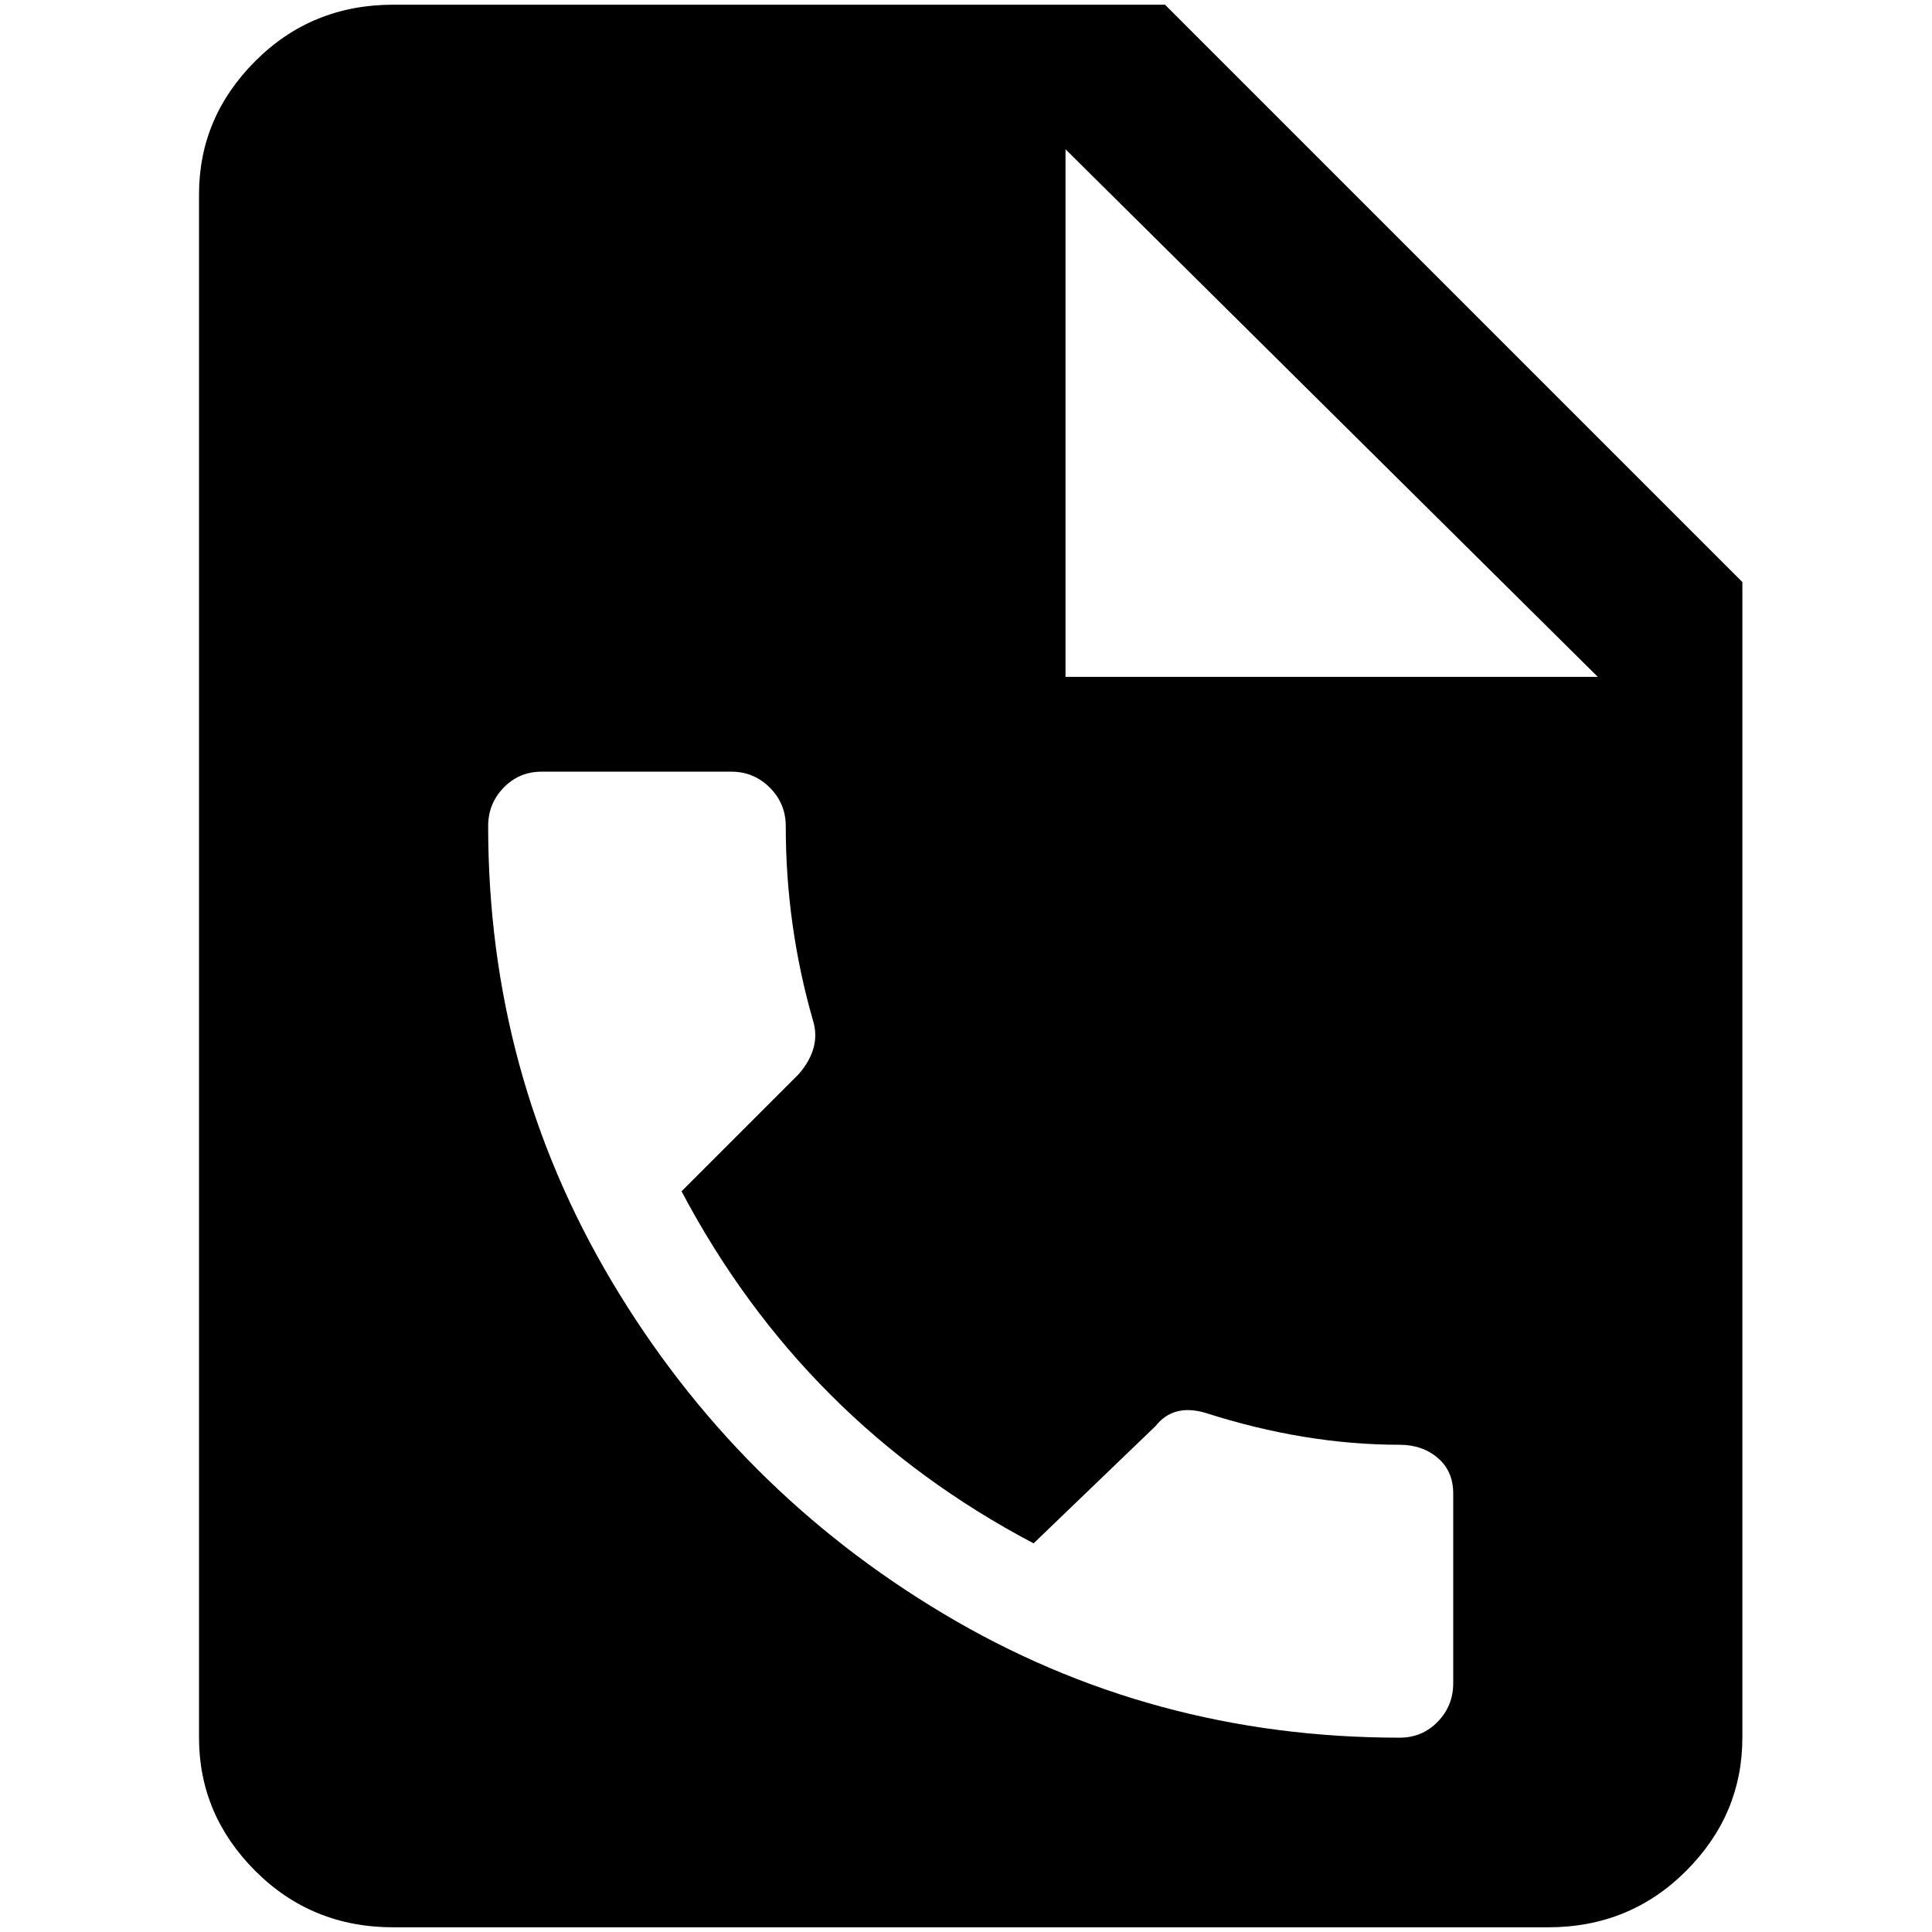 <?xml version="1.0" standalone="no"?>
<!DOCTYPE svg PUBLIC "-//W3C//DTD SVG 1.1//EN" "http://www.w3.org/Graphics/SVG/1.1/DTD/svg11.dtd" >
<svg xmlns="http://www.w3.org/2000/svg" xmlns:xlink="http://www.w3.org/1999/xlink" version="1.1" width="2048" height="2048" viewBox="-10 0 2058 2048">
   <path fill="currentColor"
d="M1231 0h-822q-87 0 -147 60t-60 142v1644q0 82 60 142t147 60h1230q87 0 147 -60t60 -142v-1231zM1538 1788q0 24 -16.5 41t-40.5 17q-265 0 -486 -132t-353 -353.5t-132 -485.5q0 -24 16.5 -41t40.5 -17h202q24 0 41 17t17 41q0 106 29 207q9 29 -15 57l-125 125
q130 246 375 375l130 -125q19 -24 53 -14q106 34 207 34q24 0 40.5 14t16.5 38v202zM1125 716v-562l567 562h-567z" />
</svg>
